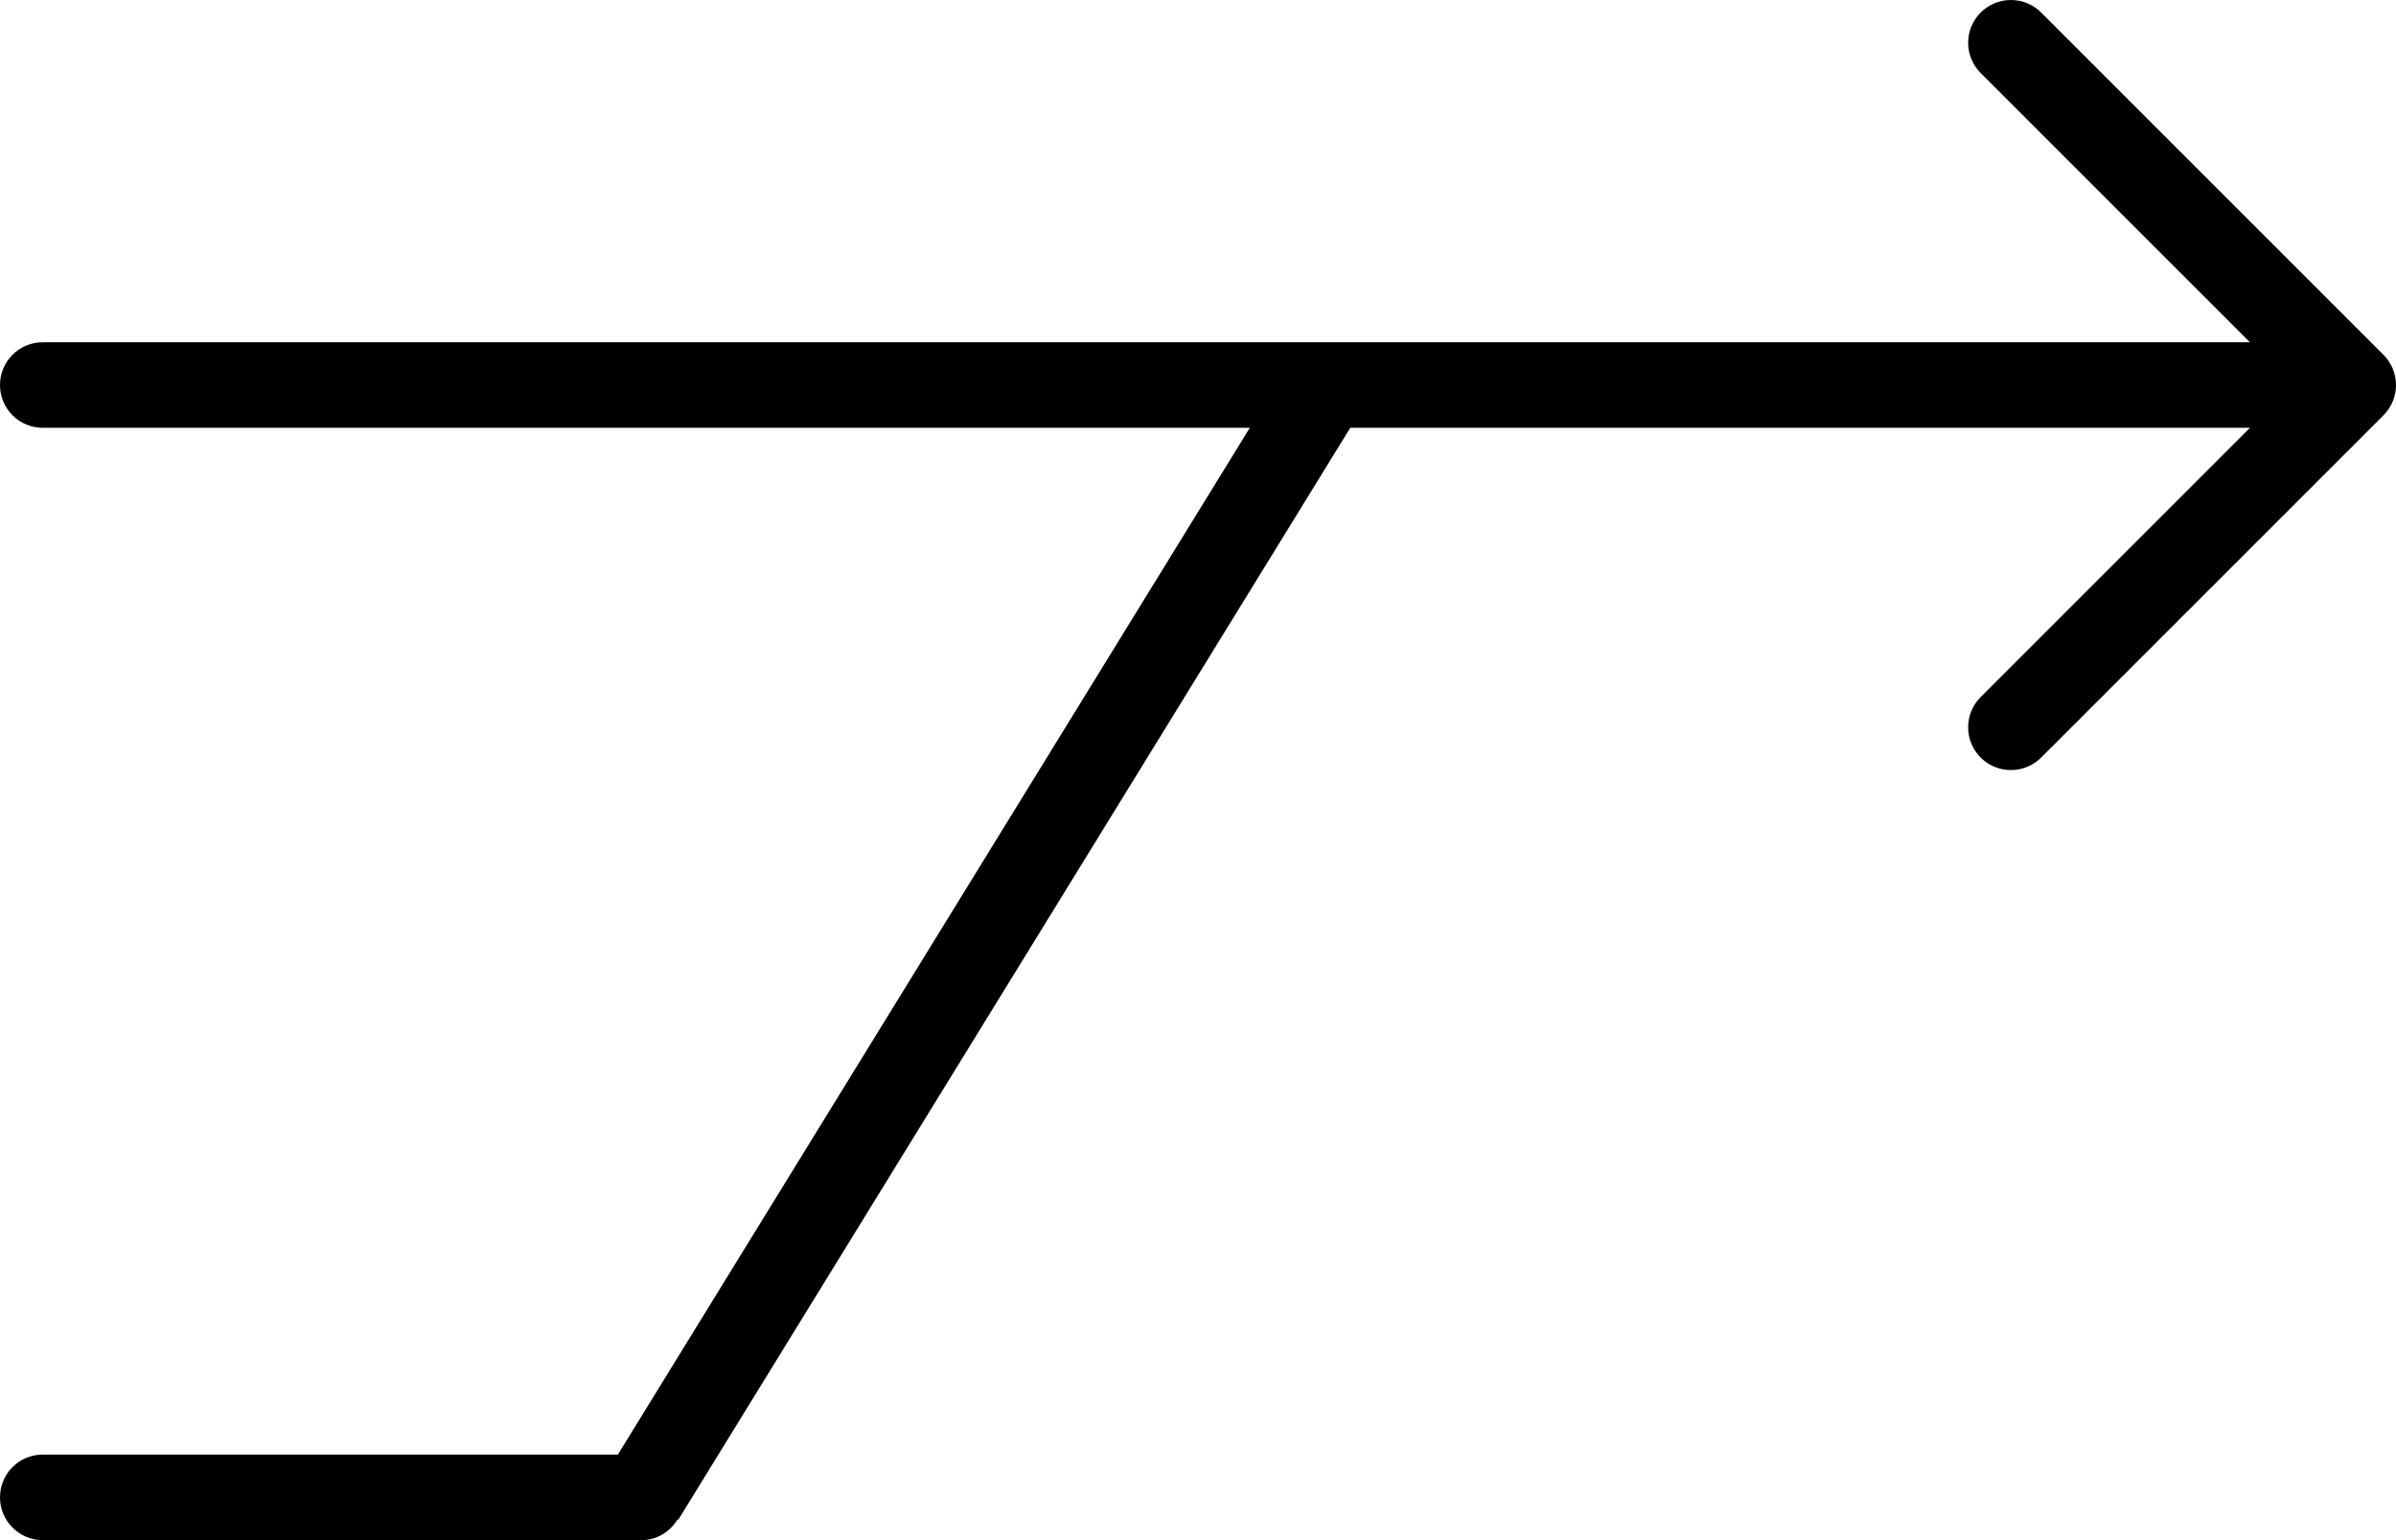 <?xml version="1.0" encoding="iso-8859-1"?>
<!-- Generator: Adobe Illustrator 16.0.4, SVG Export Plug-In . SVG Version: 6.00 Build 0)  -->
<!DOCTYPE svg PUBLIC "-//W3C//DTD SVG 1.1//EN" "http://www.w3.org/Graphics/SVG/1.1/DTD/svg11.dtd">
<svg version="1.1" id="Layer_1" xmlns="http://www.w3.org/2000/svg" xmlns:xlink="http://www.w3.org/1999/xlink" x="0px" y="0px"
	 width="56px" height="36px" viewBox="0 0 56 36" style="enable-background:new 0 0 56 36;" xml:space="preserve">
<g id="_x31_078-join-path-selected_x40_2x.png">
	<g>
		<path d="M55.707,8.293l-8-8C47.526,0.112,47.276,0,47,0c-0.553,0-1,0.447-1,1c0,0.276,0.112,0.526,0.293,0.707L52.586,8H1
			C0.447,8,0,8.447,0,9s0.447,1,1,1h28.211l-14.77,24H1.001C1,34,1,34,1,34c-0.553,0-1,0.447-1,1c0,0.552,0.447,1,1,1h13.999
			C15,36,15,36,15,36c0.359,0,0.66-0.2,0.837-0.485l0.015,0.01L31.559,10h21.027l-6.293,6.293C46.112,16.474,46,16.724,46,17
			c0,0.553,0.447,1,1,1c0.276,0,0.526-0.112,0.707-0.293l8-8C55.888,9.526,56,9.276,56,9S55.888,8.474,55.707,8.293z"/>
	</g>
</g>
<g>
</g>
<g>
</g>
<g>
</g>
<g>
</g>
<g>
</g>
<g>
</g>
<g>
</g>
<g>
</g>
<g>
</g>
<g>
</g>
<g>
</g>
<g>
</g>
<g>
</g>
<g>
</g>
<g>
</g>
</svg>
